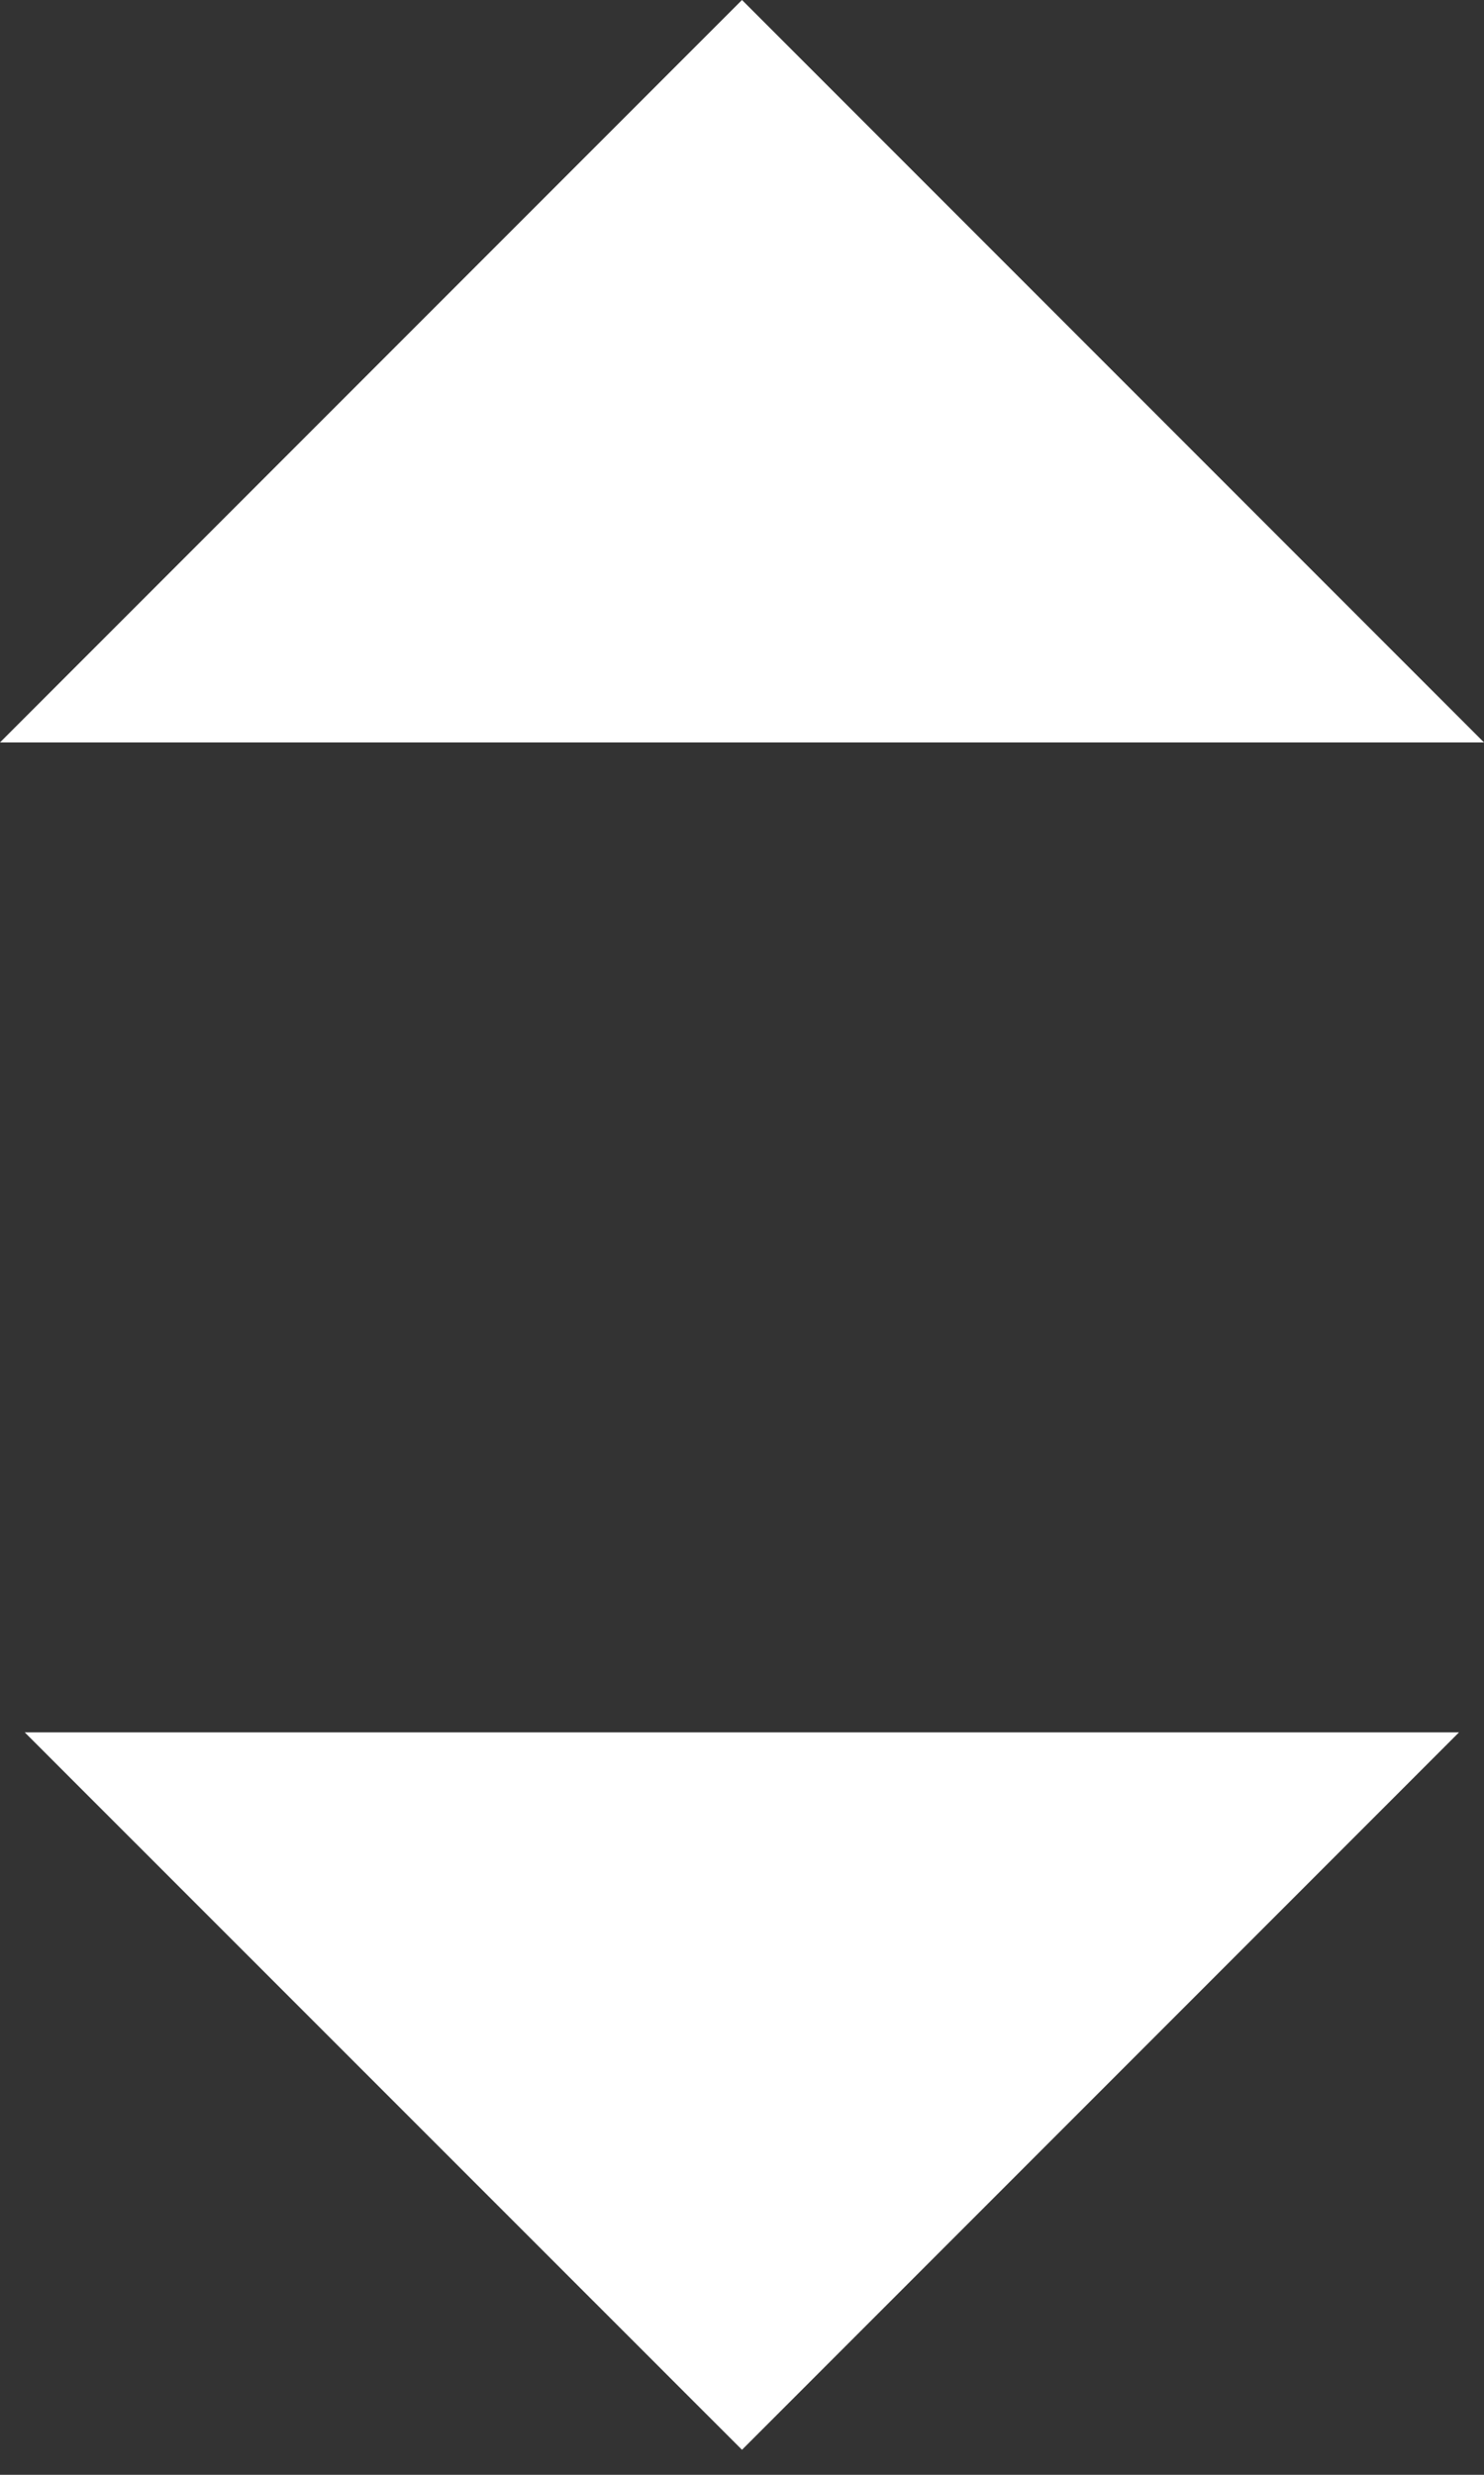 <?xml version="1.0" encoding="UTF-8"?>
<svg width="6px" height="10px" viewBox="0 0 6 10" version="1.1" xmlns="http://www.w3.org/2000/svg" xmlns:xlink="http://www.w3.org/1999/xlink">
    <rect x="0" y="0" width="6" height="10" fill="#333333" stroke="none"/>
    <g id="Symbols" stroke="none" stroke-width="1" fill="none" fill-rule="evenodd">
        <g id="Components/Fieldset/Dropdown-+-Label" transform="translate(-156, -31)" fill="#FFFFFF">
            <g id="Icons-Micro/Select-Arrows">
                <g transform="translate(156, 31)">
                    <path d="M6,3 L-0,3 L3,0 L6,3 Z M5.899,7 L3,9.899 L0.1,7 L5.899,7 Z" id="Combined-Shape"></path>
                </g>
            </g>
        </g>
    </g>
</svg>
